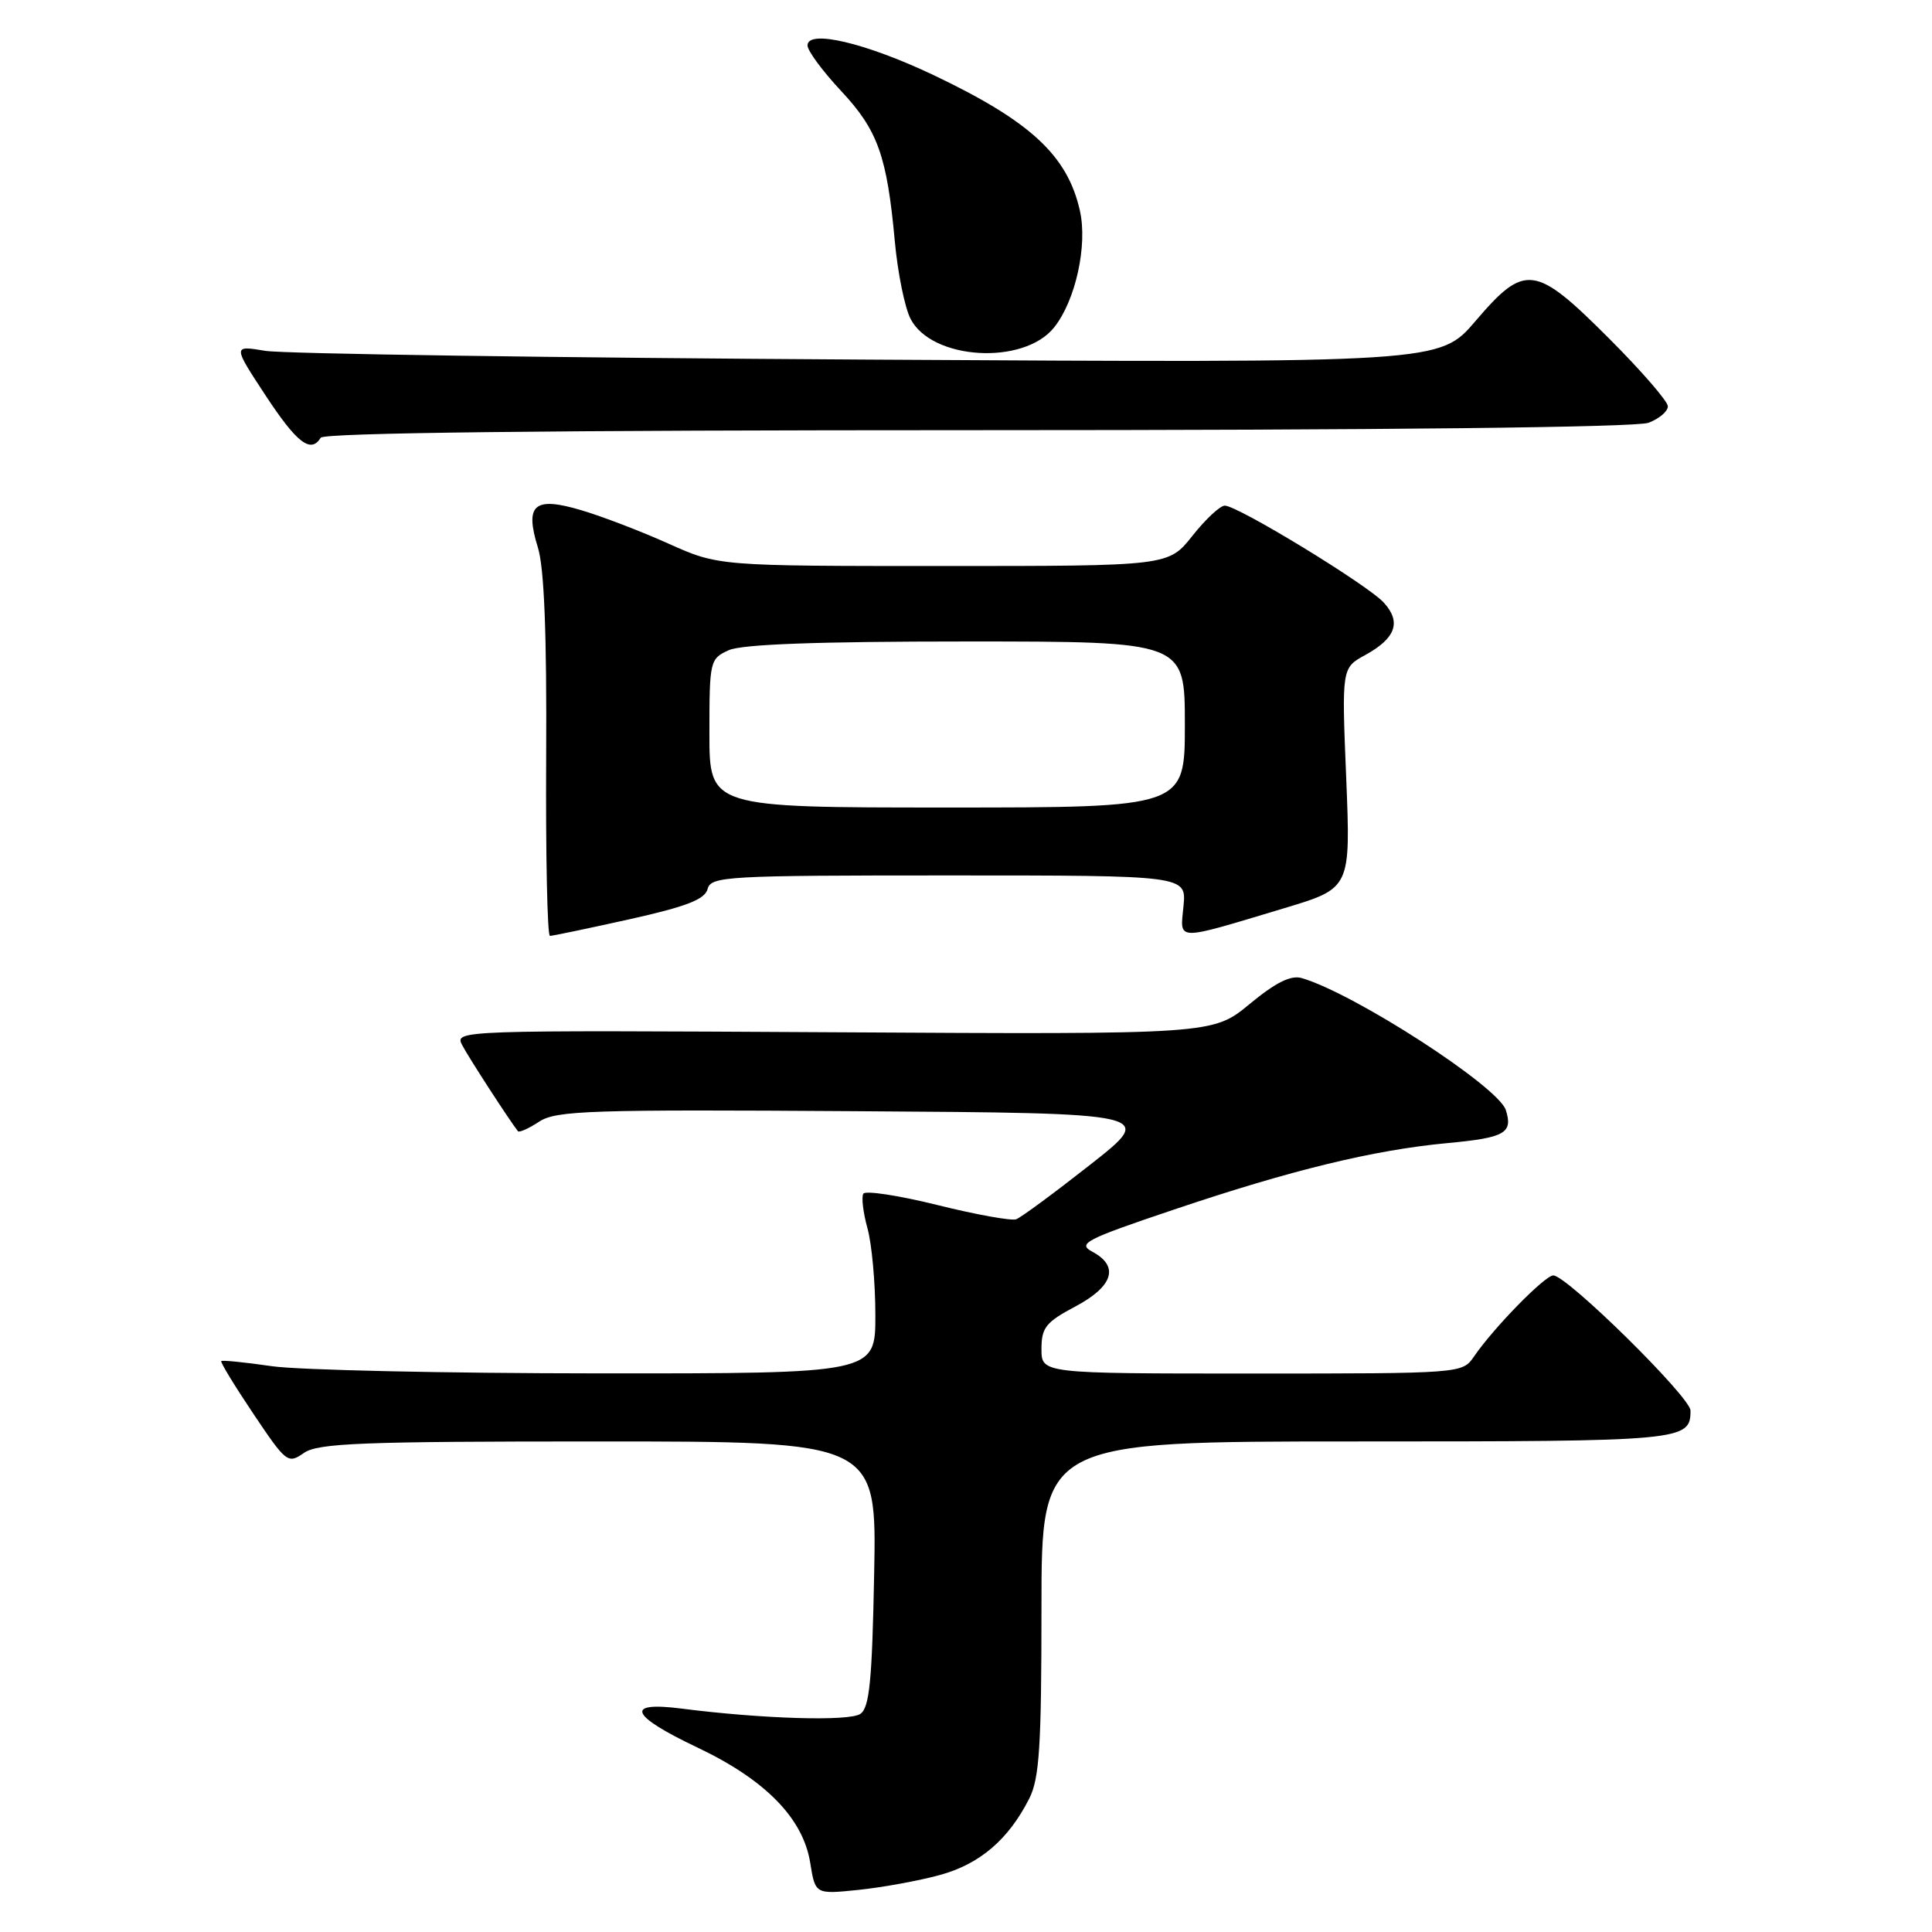 <?xml version="1.0" encoding="UTF-8" standalone="no"?>
<!DOCTYPE svg PUBLIC "-//W3C//DTD SVG 1.1//EN" "http://www.w3.org/Graphics/SVG/1.1/DTD/svg11.dtd" >
<svg xmlns="http://www.w3.org/2000/svg" xmlns:xlink="http://www.w3.org/1999/xlink" version="1.1" viewBox="0 0 256 256">
 <g >
 <path fill="currentColor"
d=" M 124.53 248.45 C 129.84 247.00 133.64 243.74 136.39 238.30 C 137.73 235.64 138.00 231.35 138.00 213.05 C 138.00 191.00 138.00 191.00 179.80 191.00 C 223.12 191.00 224.00 190.92 224.00 186.91 C 224.00 185.13 207.62 169.00 205.82 169.00 C 204.70 169.00 197.88 175.98 195.31 179.75 C 193.77 181.99 193.68 182.00 165.88 182.00 C 138.00 182.00 138.00 182.00 138.00 178.75 C 138.00 175.91 138.58 175.19 142.50 173.11 C 147.51 170.45 148.34 167.79 144.76 165.87 C 142.73 164.79 143.75 164.25 155.51 160.29 C 171.10 155.03 181.99 152.39 191.75 151.47 C 199.41 150.76 200.50 150.15 199.53 147.09 C 198.54 143.97 179.42 131.61 172.48 129.60 C 171.05 129.18 169.02 130.19 165.58 133.04 C 160.70 137.07 160.70 137.07 110.45 136.78 C 60.47 136.50 60.20 136.51 61.25 138.50 C 62.11 140.15 67.53 148.50 68.63 149.89 C 68.80 150.10 70.07 149.53 71.45 148.62 C 73.70 147.15 78.20 147.00 113.56 147.24 C 153.15 147.50 153.15 147.50 144.47 154.32 C 139.70 158.07 135.28 161.33 134.65 161.56 C 134.02 161.79 129.31 160.94 124.20 159.67 C 119.08 158.40 114.67 157.73 114.40 158.17 C 114.12 158.61 114.37 160.67 114.94 162.74 C 115.52 164.81 115.99 169.99 115.99 174.25 C 116.00 182.00 116.00 182.00 79.25 181.98 C 59.04 181.97 39.59 181.54 36.04 181.03 C 32.48 180.51 29.46 180.21 29.32 180.35 C 29.17 180.49 31.09 183.63 33.57 187.33 C 37.93 193.83 38.15 194.00 40.26 192.53 C 42.12 191.22 47.85 191.00 79.31 191.00 C 116.17 191.00 116.17 191.00 115.83 208.54 C 115.56 222.74 115.21 226.27 114.00 227.10 C 112.51 228.11 101.02 227.77 90.25 226.39 C 82.70 225.43 83.49 227.32 92.42 231.56 C 101.42 235.83 106.42 240.94 107.36 246.84 C 108.03 251.01 108.03 251.01 113.76 250.42 C 116.92 250.09 121.76 249.21 124.53 248.45 Z  M 83.40 121.81 C 90.94 120.13 93.40 119.18 93.76 117.80 C 94.20 116.11 96.23 116.00 125.72 116.00 C 157.21 116.00 157.21 116.00 156.82 120.05 C 156.37 124.76 155.52 124.74 170.24 120.32 C 178.97 117.69 178.97 117.69 178.38 103.10 C 177.78 88.50 177.78 88.50 180.91 86.79 C 184.94 84.57 185.71 82.44 183.37 79.86 C 181.26 77.52 164.01 67.00 162.29 67.00 C 161.67 67.00 159.74 68.80 158.00 71.00 C 154.83 75.00 154.83 75.00 125.01 75.00 C 95.19 75.00 95.19 75.00 88.57 72.03 C 84.94 70.40 79.75 68.41 77.04 67.61 C 70.77 65.74 69.50 66.84 71.28 72.57 C 72.11 75.25 72.46 84.03 72.37 100.25 C 72.30 113.31 72.52 124.00 72.87 124.01 C 73.22 124.01 77.95 123.02 83.40 121.81 Z  M 42.50 58.00 C 42.90 57.35 72.99 57.00 129.49 57.00 C 183.20 57.00 216.84 56.63 218.43 56.02 C 219.85 55.49 221.00 54.51 221.00 53.84 C 221.00 53.18 217.48 49.12 213.18 44.82 C 203.39 35.03 202.07 34.86 195.50 42.55 C 190.77 48.09 190.77 48.09 115.13 47.65 C 73.53 47.41 37.55 46.88 35.17 46.49 C 30.84 45.77 30.84 45.77 35.17 52.37 C 39.34 58.71 41.18 60.13 42.50 58.00 Z  M 139.68 43.38 C 142.52 39.82 144.13 32.51 143.09 27.91 C 141.45 20.61 136.55 16.07 123.74 9.97 C 114.74 5.69 107.00 3.86 107.00 6.02 C 107.00 6.72 108.99 9.42 111.43 12.03 C 116.32 17.25 117.53 20.65 118.57 32.00 C 118.95 36.12 119.88 40.73 120.64 42.22 C 123.42 47.71 135.64 48.45 139.68 43.38 Z  M 94.00 97.16 C 94.00 87.59 94.07 87.29 96.55 86.16 C 98.29 85.37 108.21 85.00 128.05 85.00 C 157.00 85.00 157.00 85.00 157.00 96.00 C 157.00 107.00 157.00 107.00 125.50 107.00 C 94.00 107.00 94.00 107.00 94.00 97.16 Z "/>
</g>
</svg>